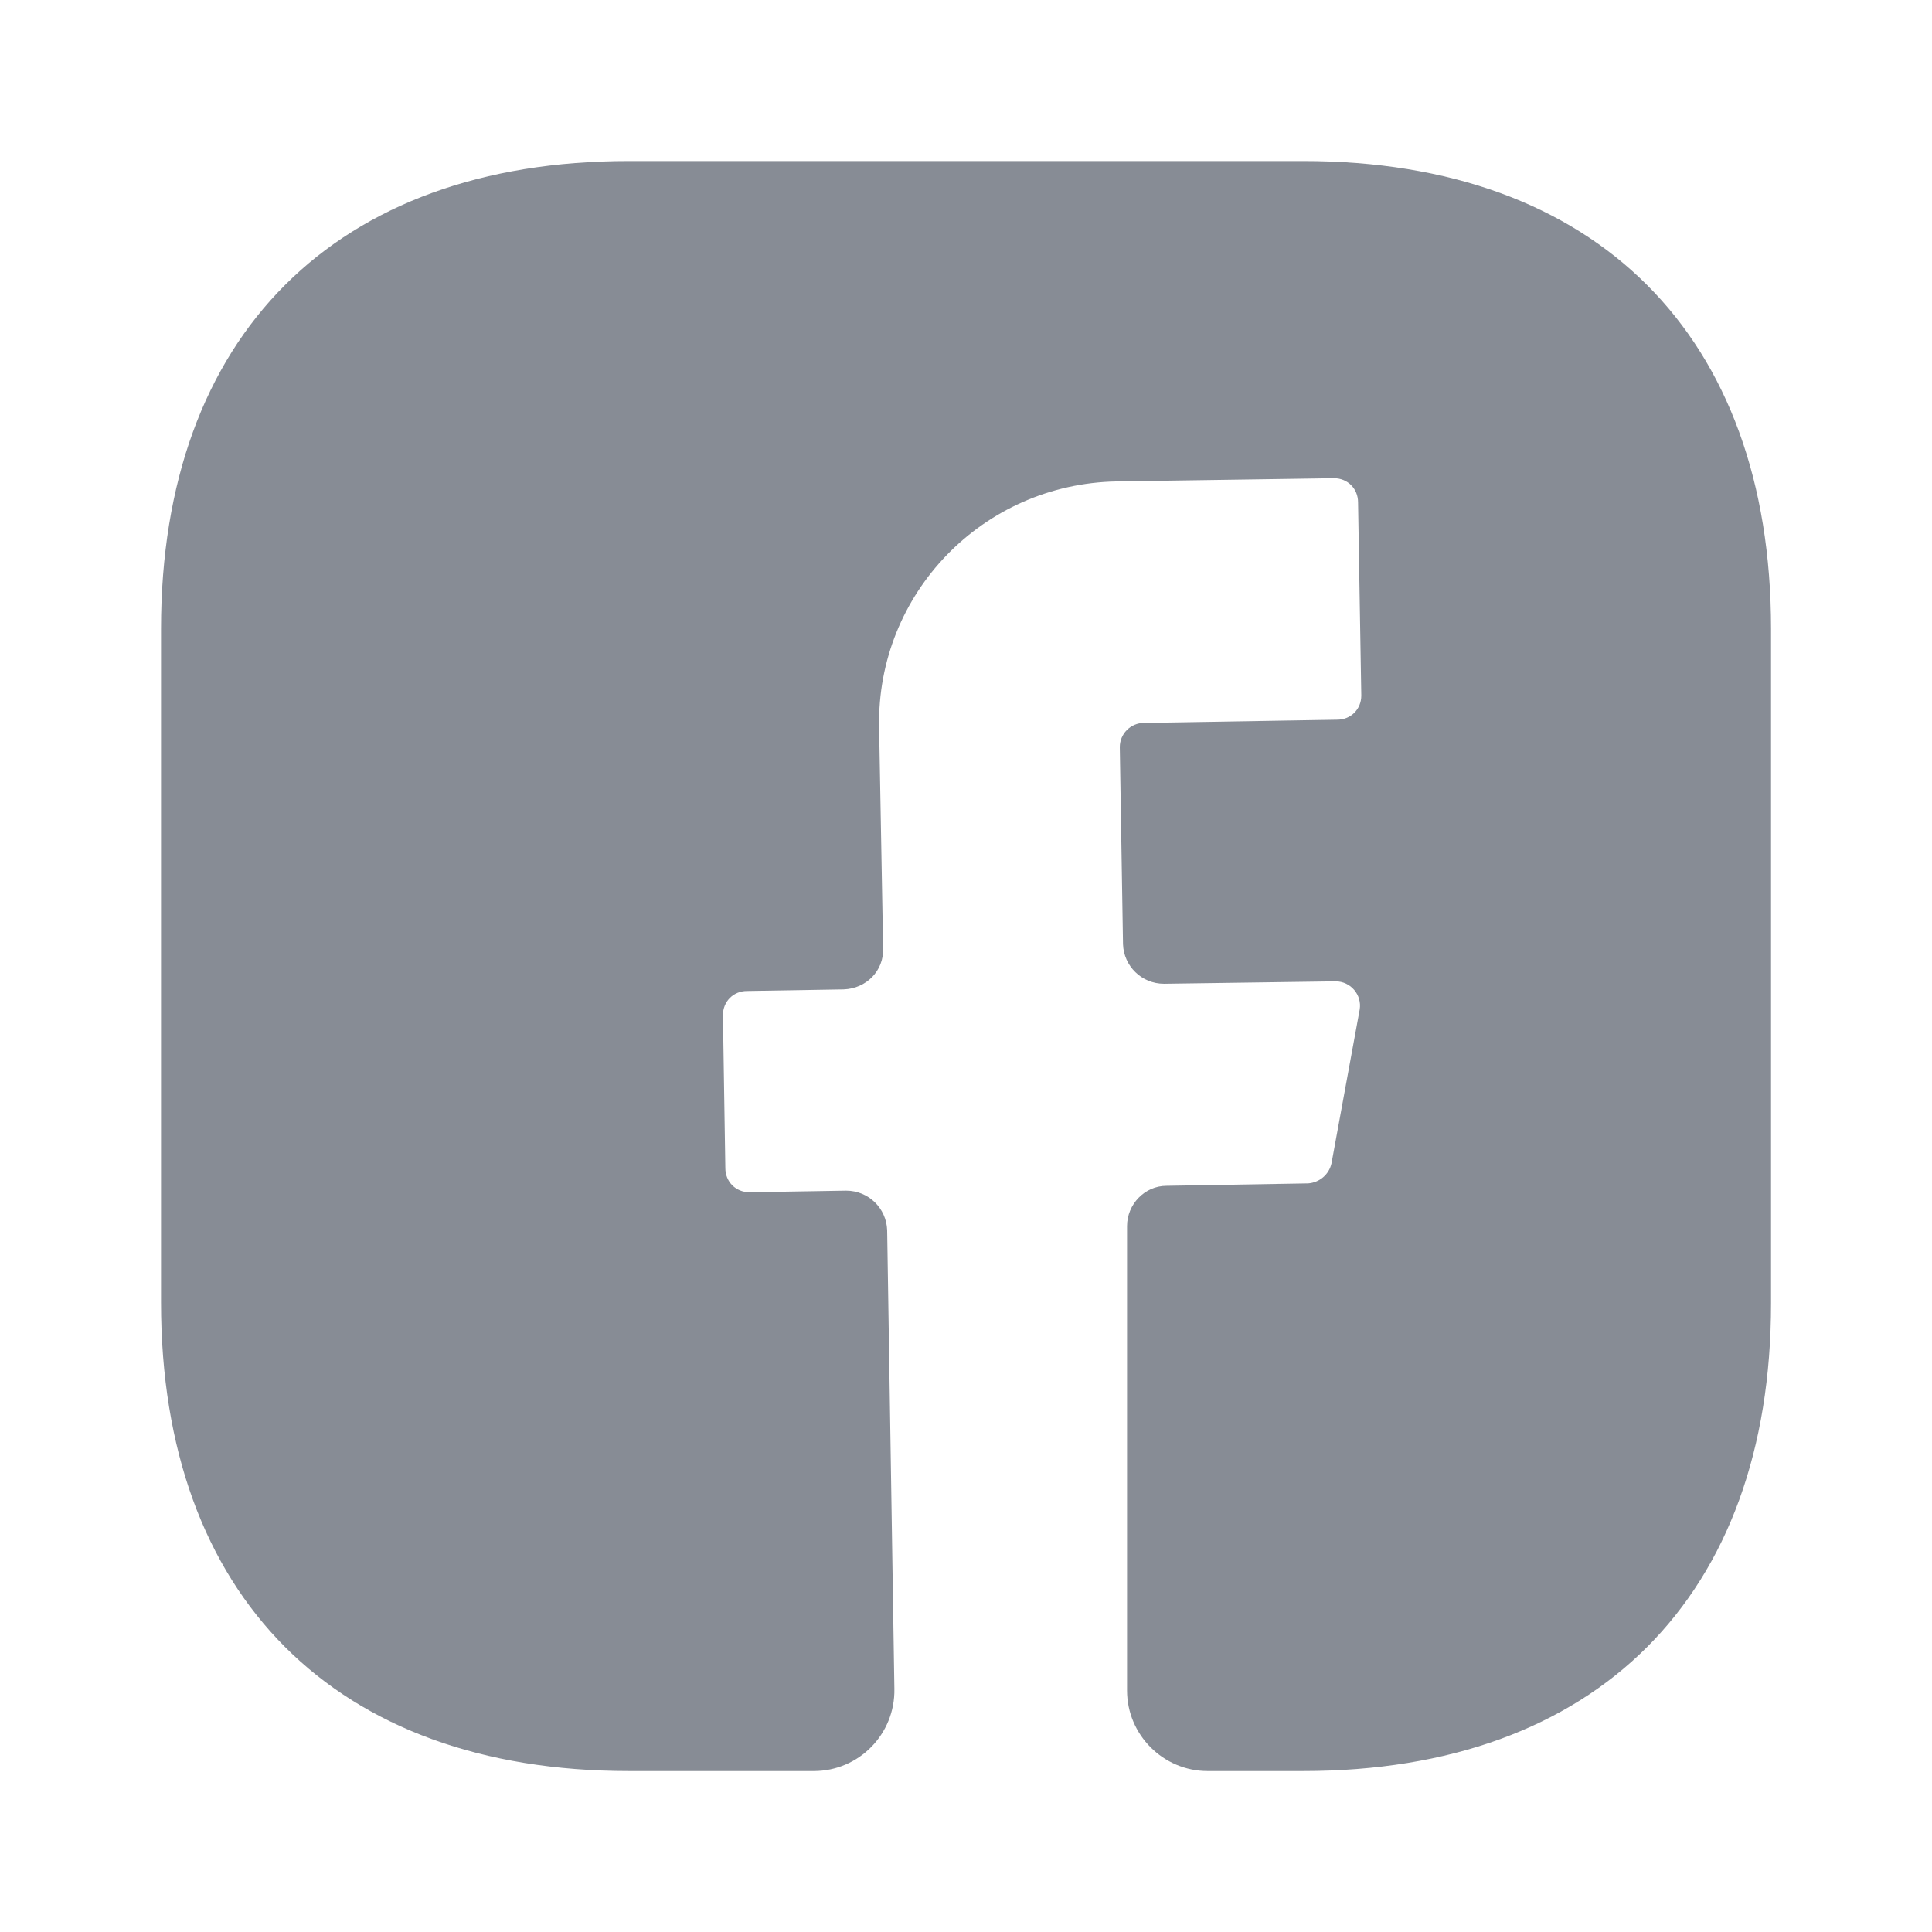 <svg width="89" height="89" viewBox="0 0 89 89" fill="none" xmlns="http://www.w3.org/2000/svg">
<path d="M81.585 60.04C81.585 73.538 73.538 81.585 60.04 81.585H55.627C53.587 81.585 51.919 79.916 51.919 77.877V56.48C51.919 55.478 52.734 54.626 53.736 54.626L60.262 54.514C60.781 54.477 61.226 54.106 61.338 53.587L62.636 46.504C62.747 45.837 62.228 45.206 61.523 45.206L53.624 45.318C52.586 45.318 51.77 44.502 51.733 43.501L51.585 34.415C51.585 33.822 52.067 33.303 52.697 33.303L61.597 33.154C62.228 33.154 62.71 32.672 62.71 32.042L62.561 23.142C62.561 22.511 62.079 22.029 61.449 22.029L51.436 22.178C45.281 22.289 40.386 27.332 40.497 33.488L40.682 43.686C40.719 44.724 39.904 45.54 38.865 45.577L34.415 45.651C33.785 45.651 33.303 46.133 33.303 46.764L33.414 53.81C33.414 54.44 33.896 54.922 34.526 54.922L38.976 54.848C40.015 54.848 40.831 55.664 40.868 56.665L41.201 77.803C41.238 79.879 39.57 81.585 37.493 81.585H28.964C15.466 81.585 7.418 73.538 7.418 60.003V28.964C7.418 15.466 15.466 7.418 28.964 7.418H60.04C73.538 7.418 81.585 15.466 81.585 28.964V60.04V60.04Z" fill="#878C95"/>
</svg>
